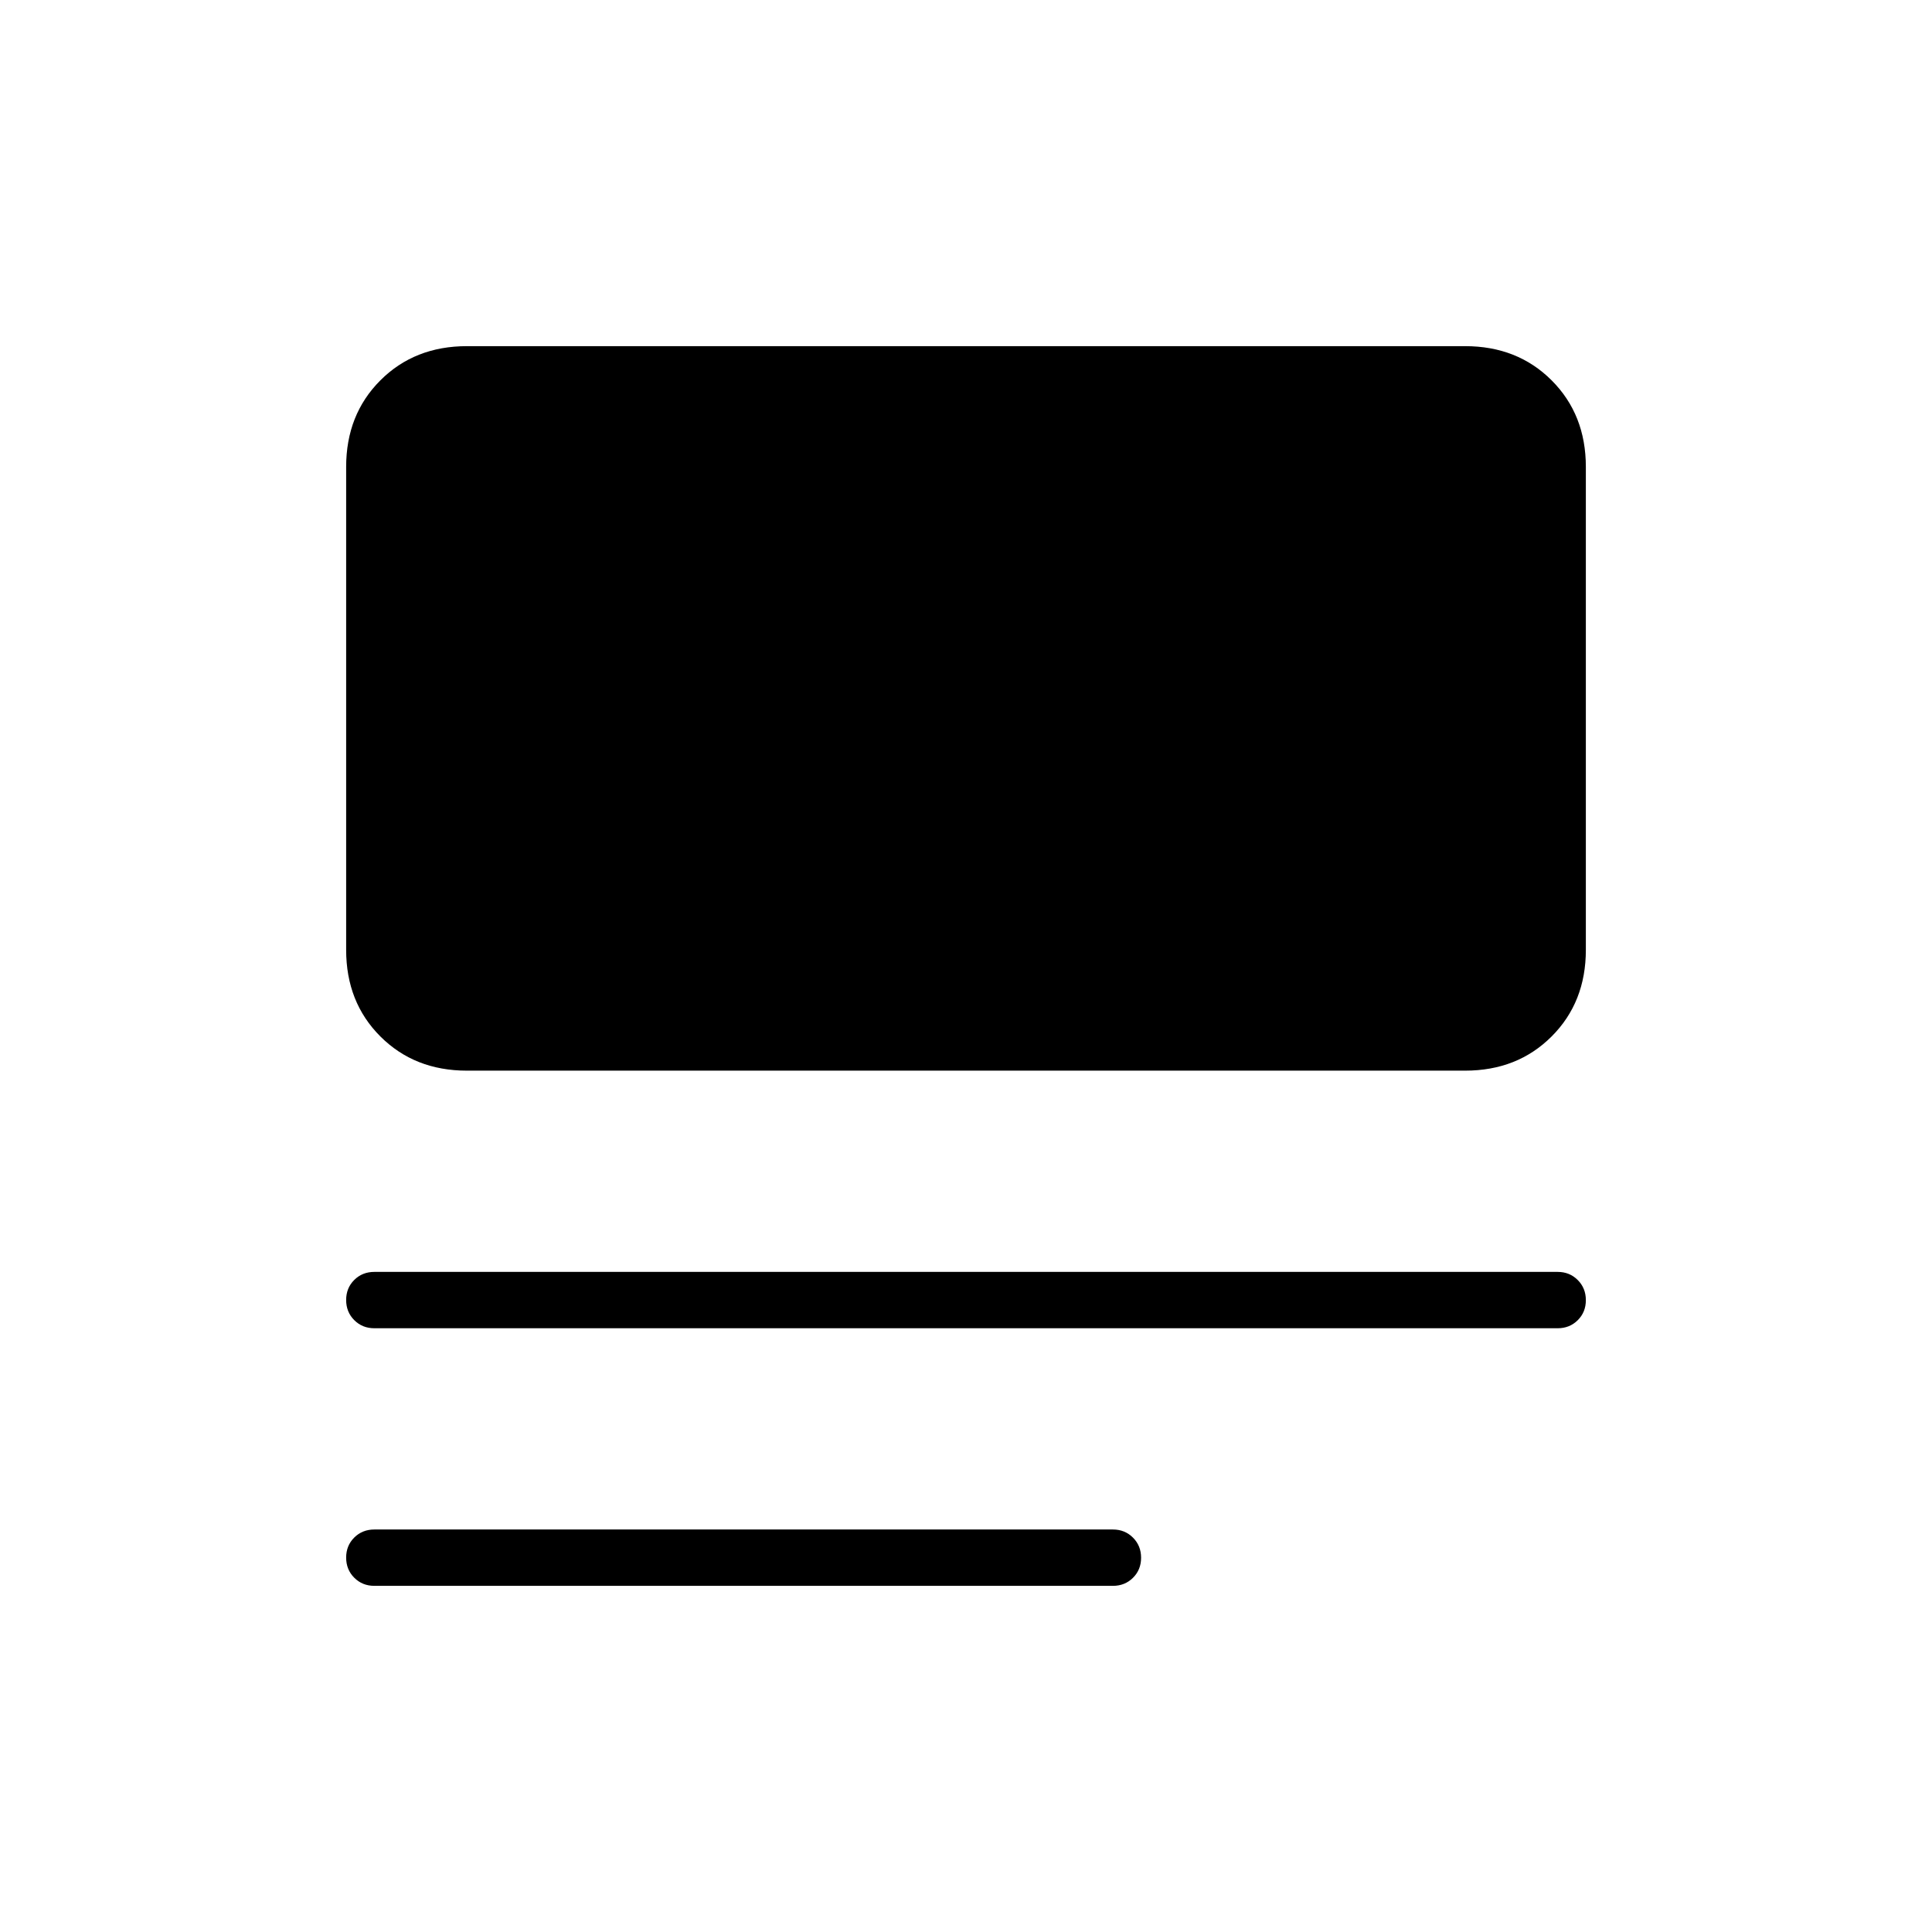 <svg xmlns="http://www.w3.org/2000/svg" height="24" viewBox="0 -960 960 960" width="24"><path d="M186-172q-5.95 0-9.98-4.04-4.02-4.03-4.02-10 0-5.96 4.02-9.96 4.03-4 9.98-4h367q5.95 0 9.97 4.04 4.03 4.03 4.03 10 0 5.96-4.03 9.96-4.02 4-9.97 4H186Zm0-128q-5.95 0-9.98-4.04-4.02-4.03-4.02-10 0-5.96 4.02-9.96 4.03-4 9.98-4h588q5.95 0 9.97 4.04 4.03 4.03 4.03 10 0 5.96-4.03 9.96-4.02 4-9.97 4H186Zm46-128q-26 0-43-17t-17-43v-240q0-26 17-43t43-17h496q26 0 43 17t17 43v240q0 26-17 43t-43 17H232Z"/></svg>
